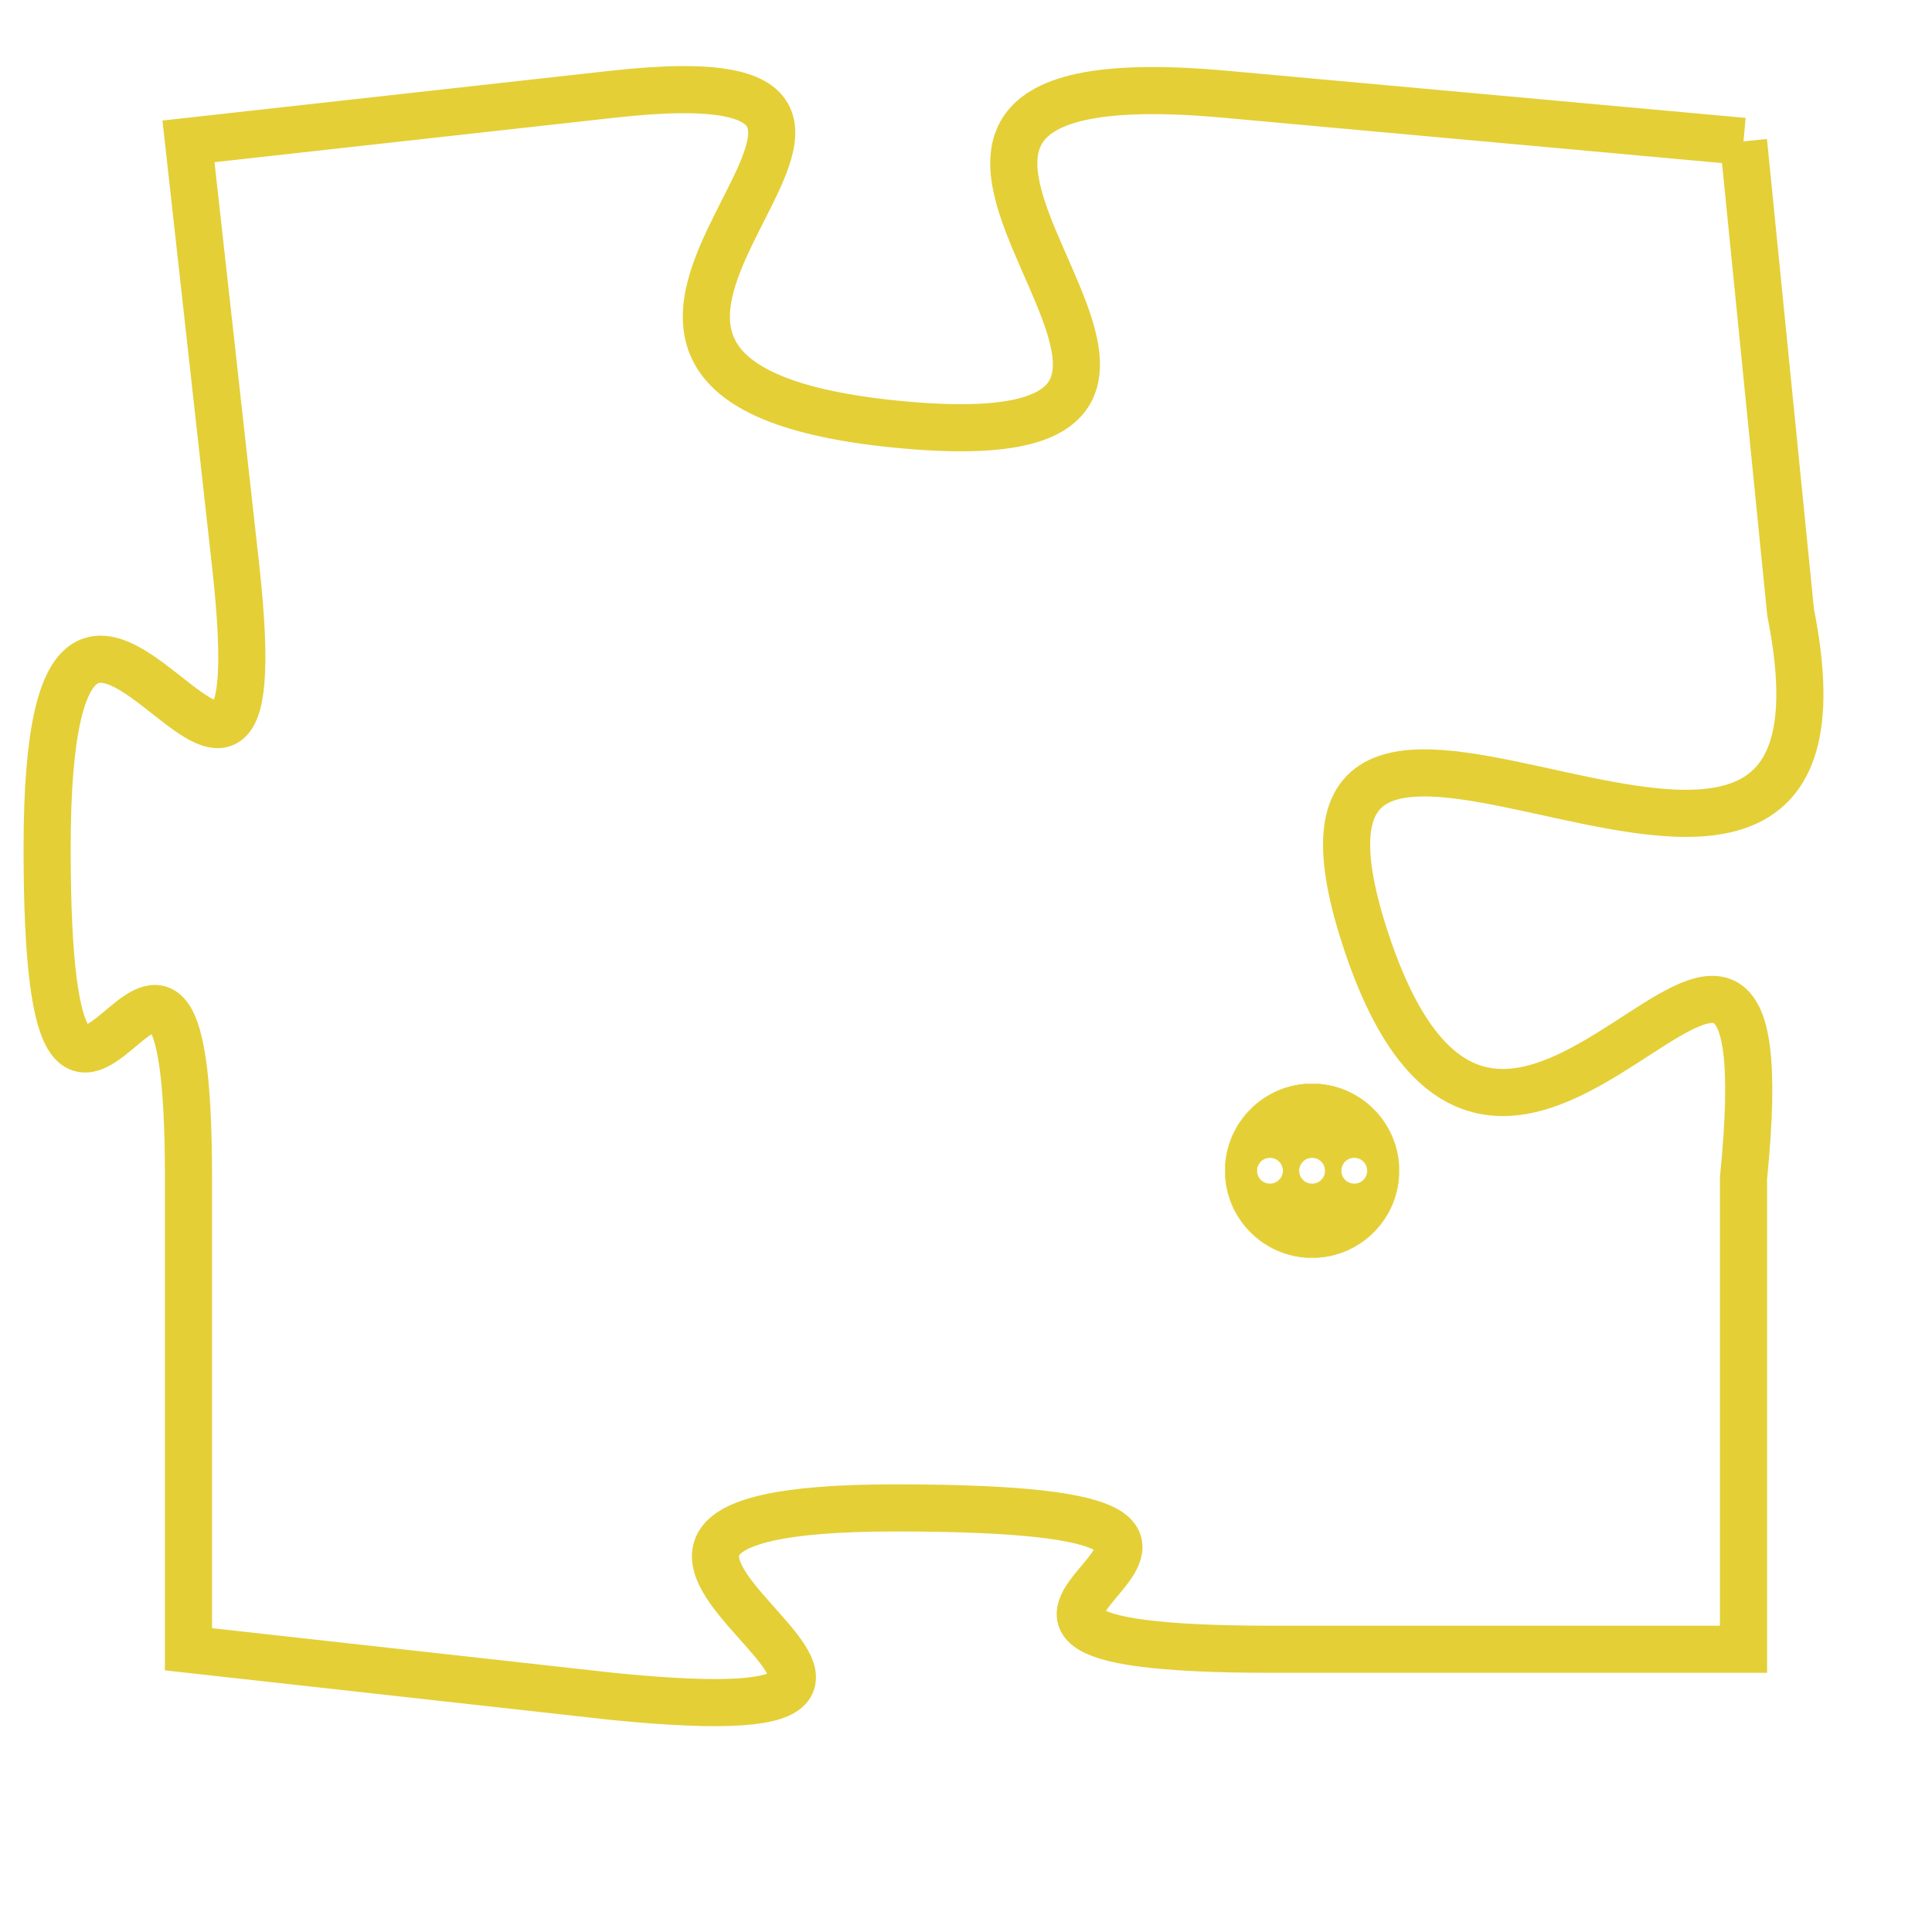 <svg version="1.1" xmlns="http://www.w3.org/2000/svg" xmlns:xlink="http://www.w3.org/1999/xlink" fill="transparent" x="0" y="0" width="350" height="350" preserveAspectRatio="xMinYMin slice"><style type="text/css">.links{fill:transparent;stroke: #E4CF37;}.links:hover{fill:#63D272; opacity:0.4;}</style><defs><g id="allt"><path id="t6764" d="M165,1664 L154,1663 C143,1662 157,1671 147,1670 C137,1669 150,1662 141,1663 L132,1664 132,1664 L133,1673 C134,1682 129,1669 129,1679 C129,1689 132,1677 132,1686 L132,1696 132,1696 L141,1697 C151,1698 137,1693 147,1693 C158,1693 145,1696 155,1696 L165,1696 165,1696 L165,1686 C166,1676 160,1690 157,1681 C154,1672 168,1684 166,1674 L165,1664"/></g><clipPath id="c" clipRule="evenodd" fill="transparent"><use href="#t6764"/></clipPath></defs><svg viewBox="128 1661 41 38" preserveAspectRatio="xMinYMin meet"><svg width="4380" height="2430"><g><image crossorigin="anonymous" x="0" y="0" href="https://nftpuzzle.license-token.com/assets/completepuzzle.svg" width="100%" height="100%" /><g class="links"><use href="#t6764"/></g></g></svg><svg x="154" y="1684" height="9%" width="9%" viewBox="0 0 330 330"><g><a xlink:href="https://nftpuzzle.license-token.com/" class="links"><title>See the most innovative NFT based token software licensing project</title><path fill="#E4CF37" id="more" d="M165,0C74.019,0,0,74.019,0,165s74.019,165,165,165s165-74.019,165-165S255.981,0,165,0z M85,190 c-13.785,0-25-11.215-25-25s11.215-25,25-25s25,11.215,25,25S98.785,190,85,190z M165,190c-13.785,0-25-11.215-25-25 s11.215-25,25-25s25,11.215,25,25S178.785,190,165,190z M245,190c-13.785,0-25-11.215-25-25s11.215-25,25-25 c13.785,0,25,11.215,25,25S258.785,190,245,190z"></path></a></g></svg></svg></svg>